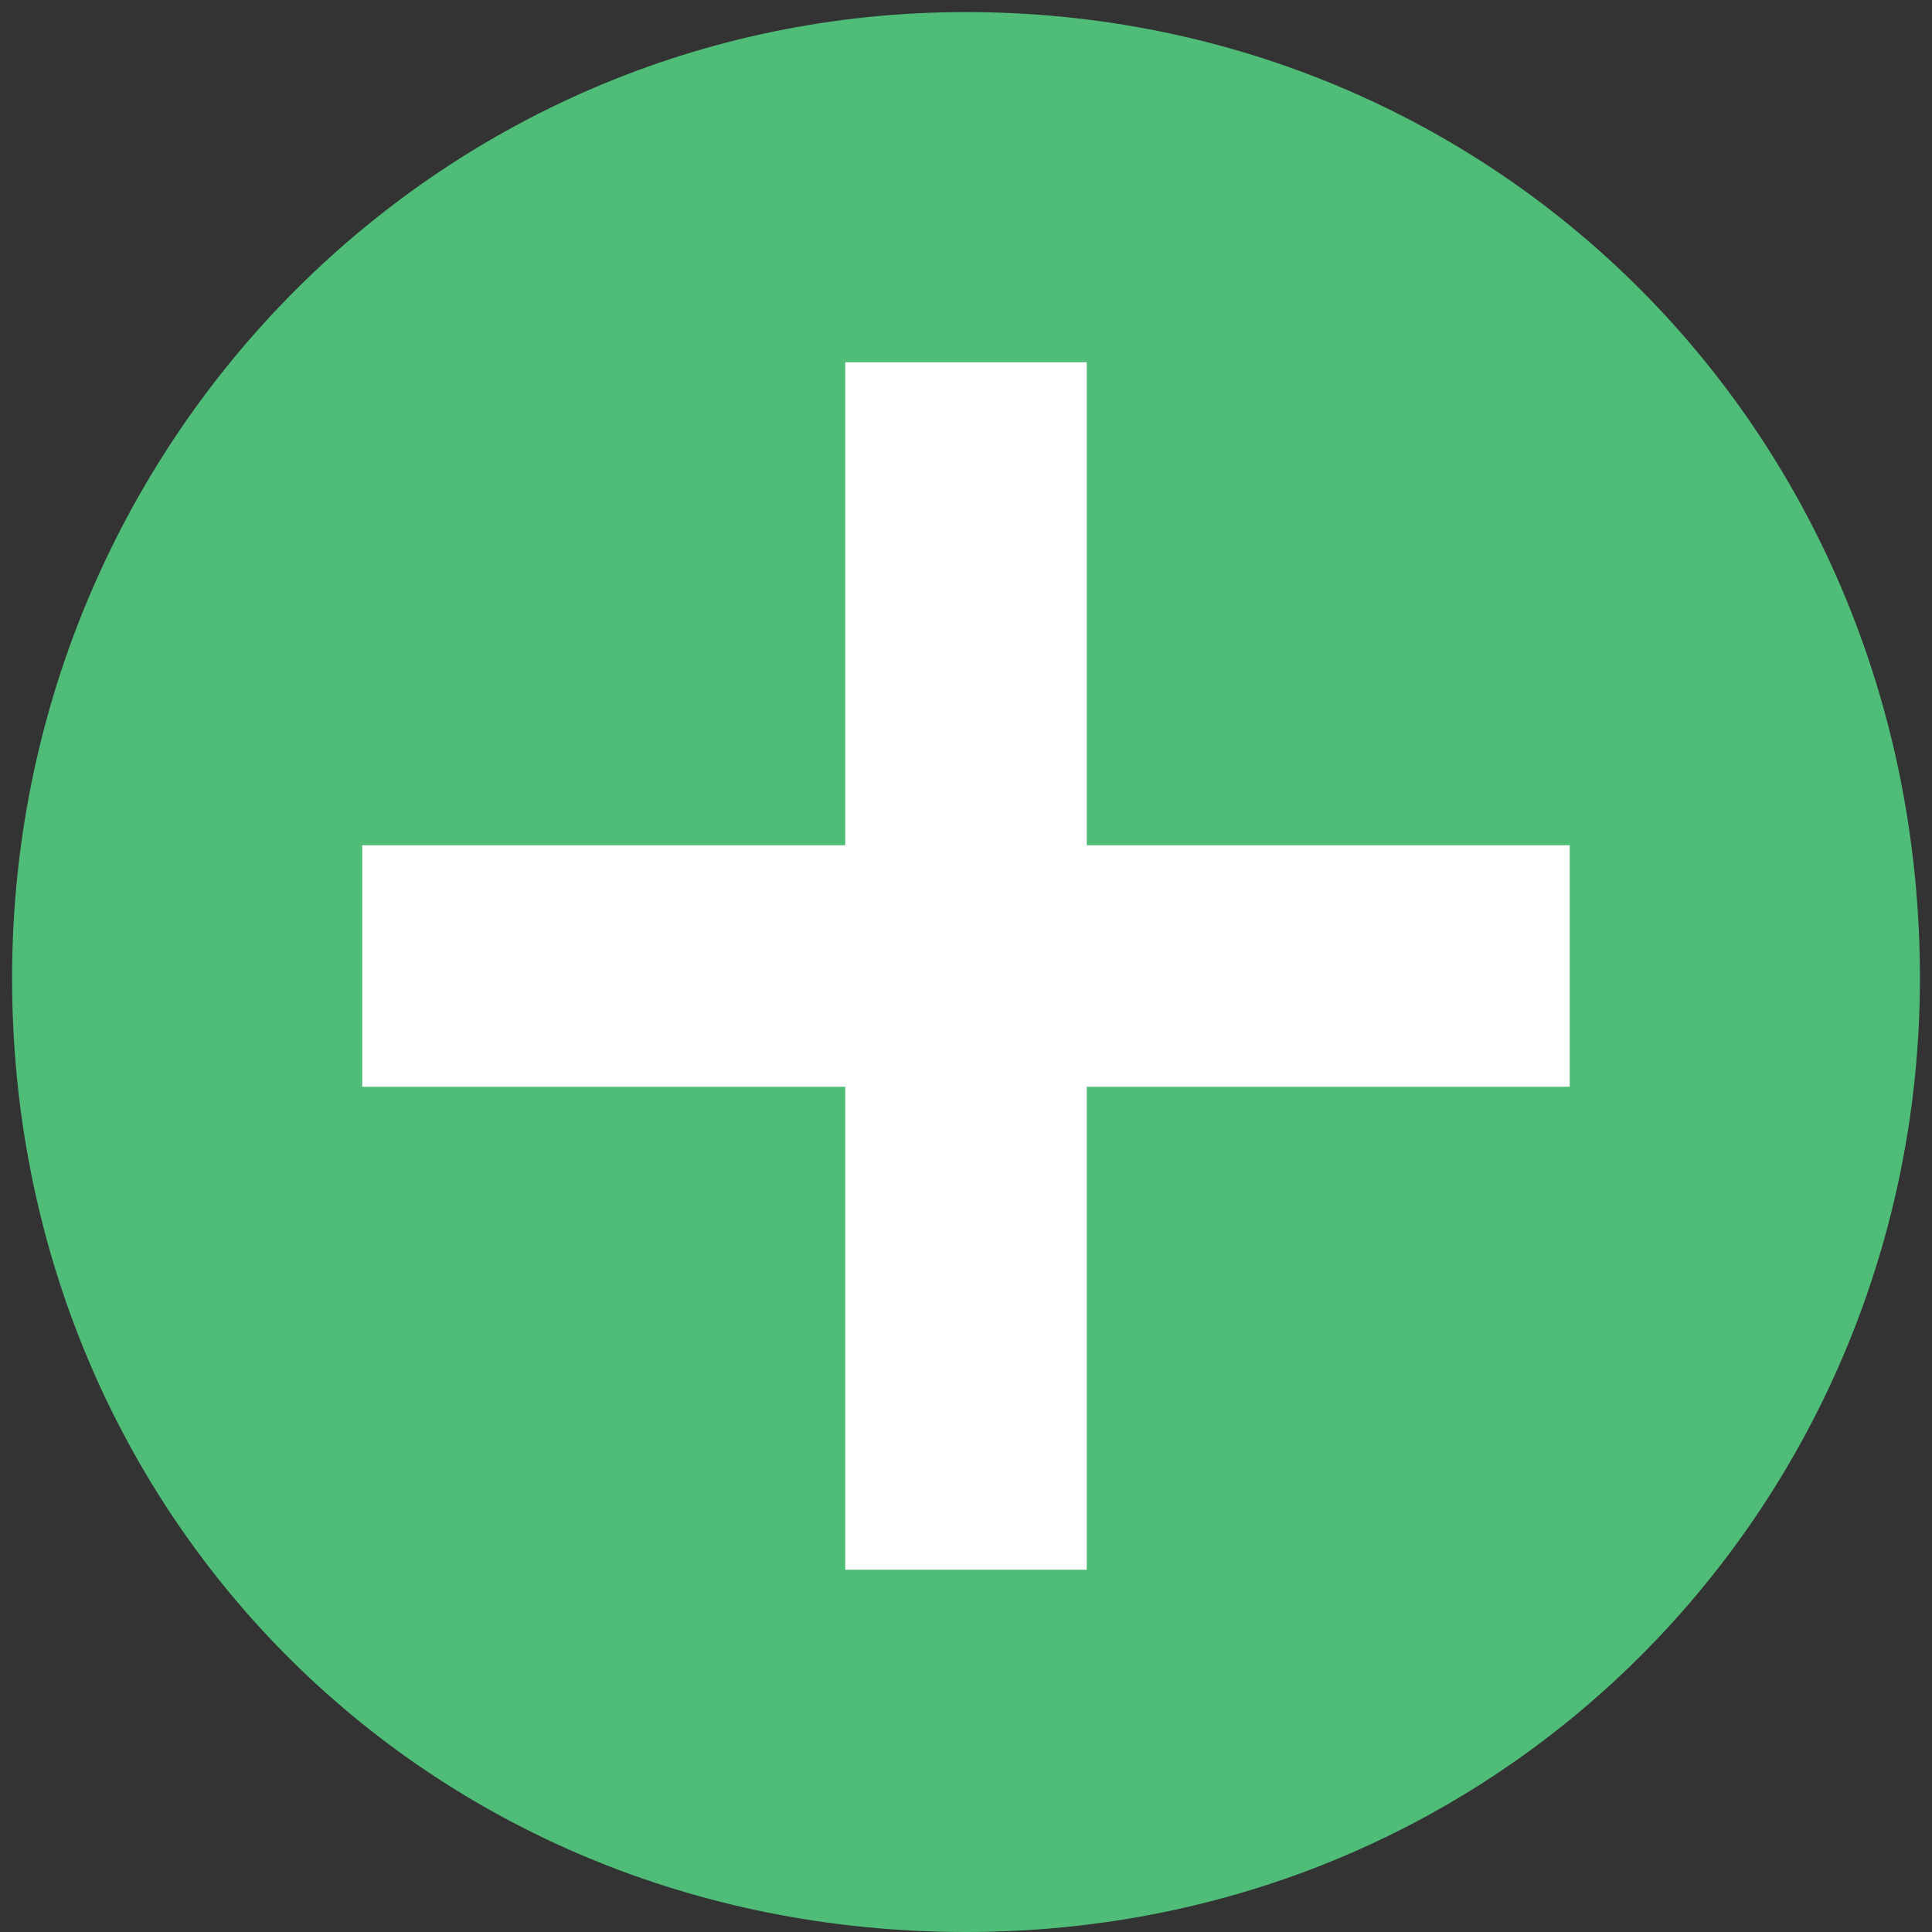 <?xml version="1.0" encoding="utf-8"?>
<!-- Generator: Adobe Illustrator 20.1.0, SVG Export Plug-In . SVG Version: 6.00 Build 0)  -->
<svg version="1.1" id="_x30_45a5269-abf2-445d-bb58-b750fc605bcc"
	 xmlns="http://www.w3.org/2000/svg" xmlns:xlink="http://www.w3.org/1999/xlink" x="0px" y="0px" viewBox="0 0 16 16"
	 style="enable-background:new 0 0 16 16;" xml:space="preserve">
<rect x="0" y="0" width="16" height="16" fill="#333333" stroke="none"/>
<style type="text/css">
	.st0{fill:#FFFFFF;}
	.st1{fill:none;}
	.st2{fill:#4FBC78;}
</style>
<polygon class="st0" points="8.5,6.9 6.5,6.9 6.5,8.9 4.5,8.9 4.5,6.9 2.5,6.9 2.5,4.9 4.5,4.9 4.5,2.9 6.5,2.9 6.5,4.9 8.5,4.9 "/>
<title>add</title>
<rect x="-0.2" y="0.1" class="st1" width="13" height="13"/>
<path class="st2" d="M8,0.1c-4.4,0-7.9,3.6-7.9,8s3.4,7.9,7.9,7.9s7.9-3.6,7.9-7.9C15.9,3.6,12.4,0.1,8,0.1z"/>
<polygon class="st0" points="13,9 9,9 9,13 7,13 7,9 3,9 3,7 7,7 7,3 9,3 9,7 13,7 "/>
</svg>
